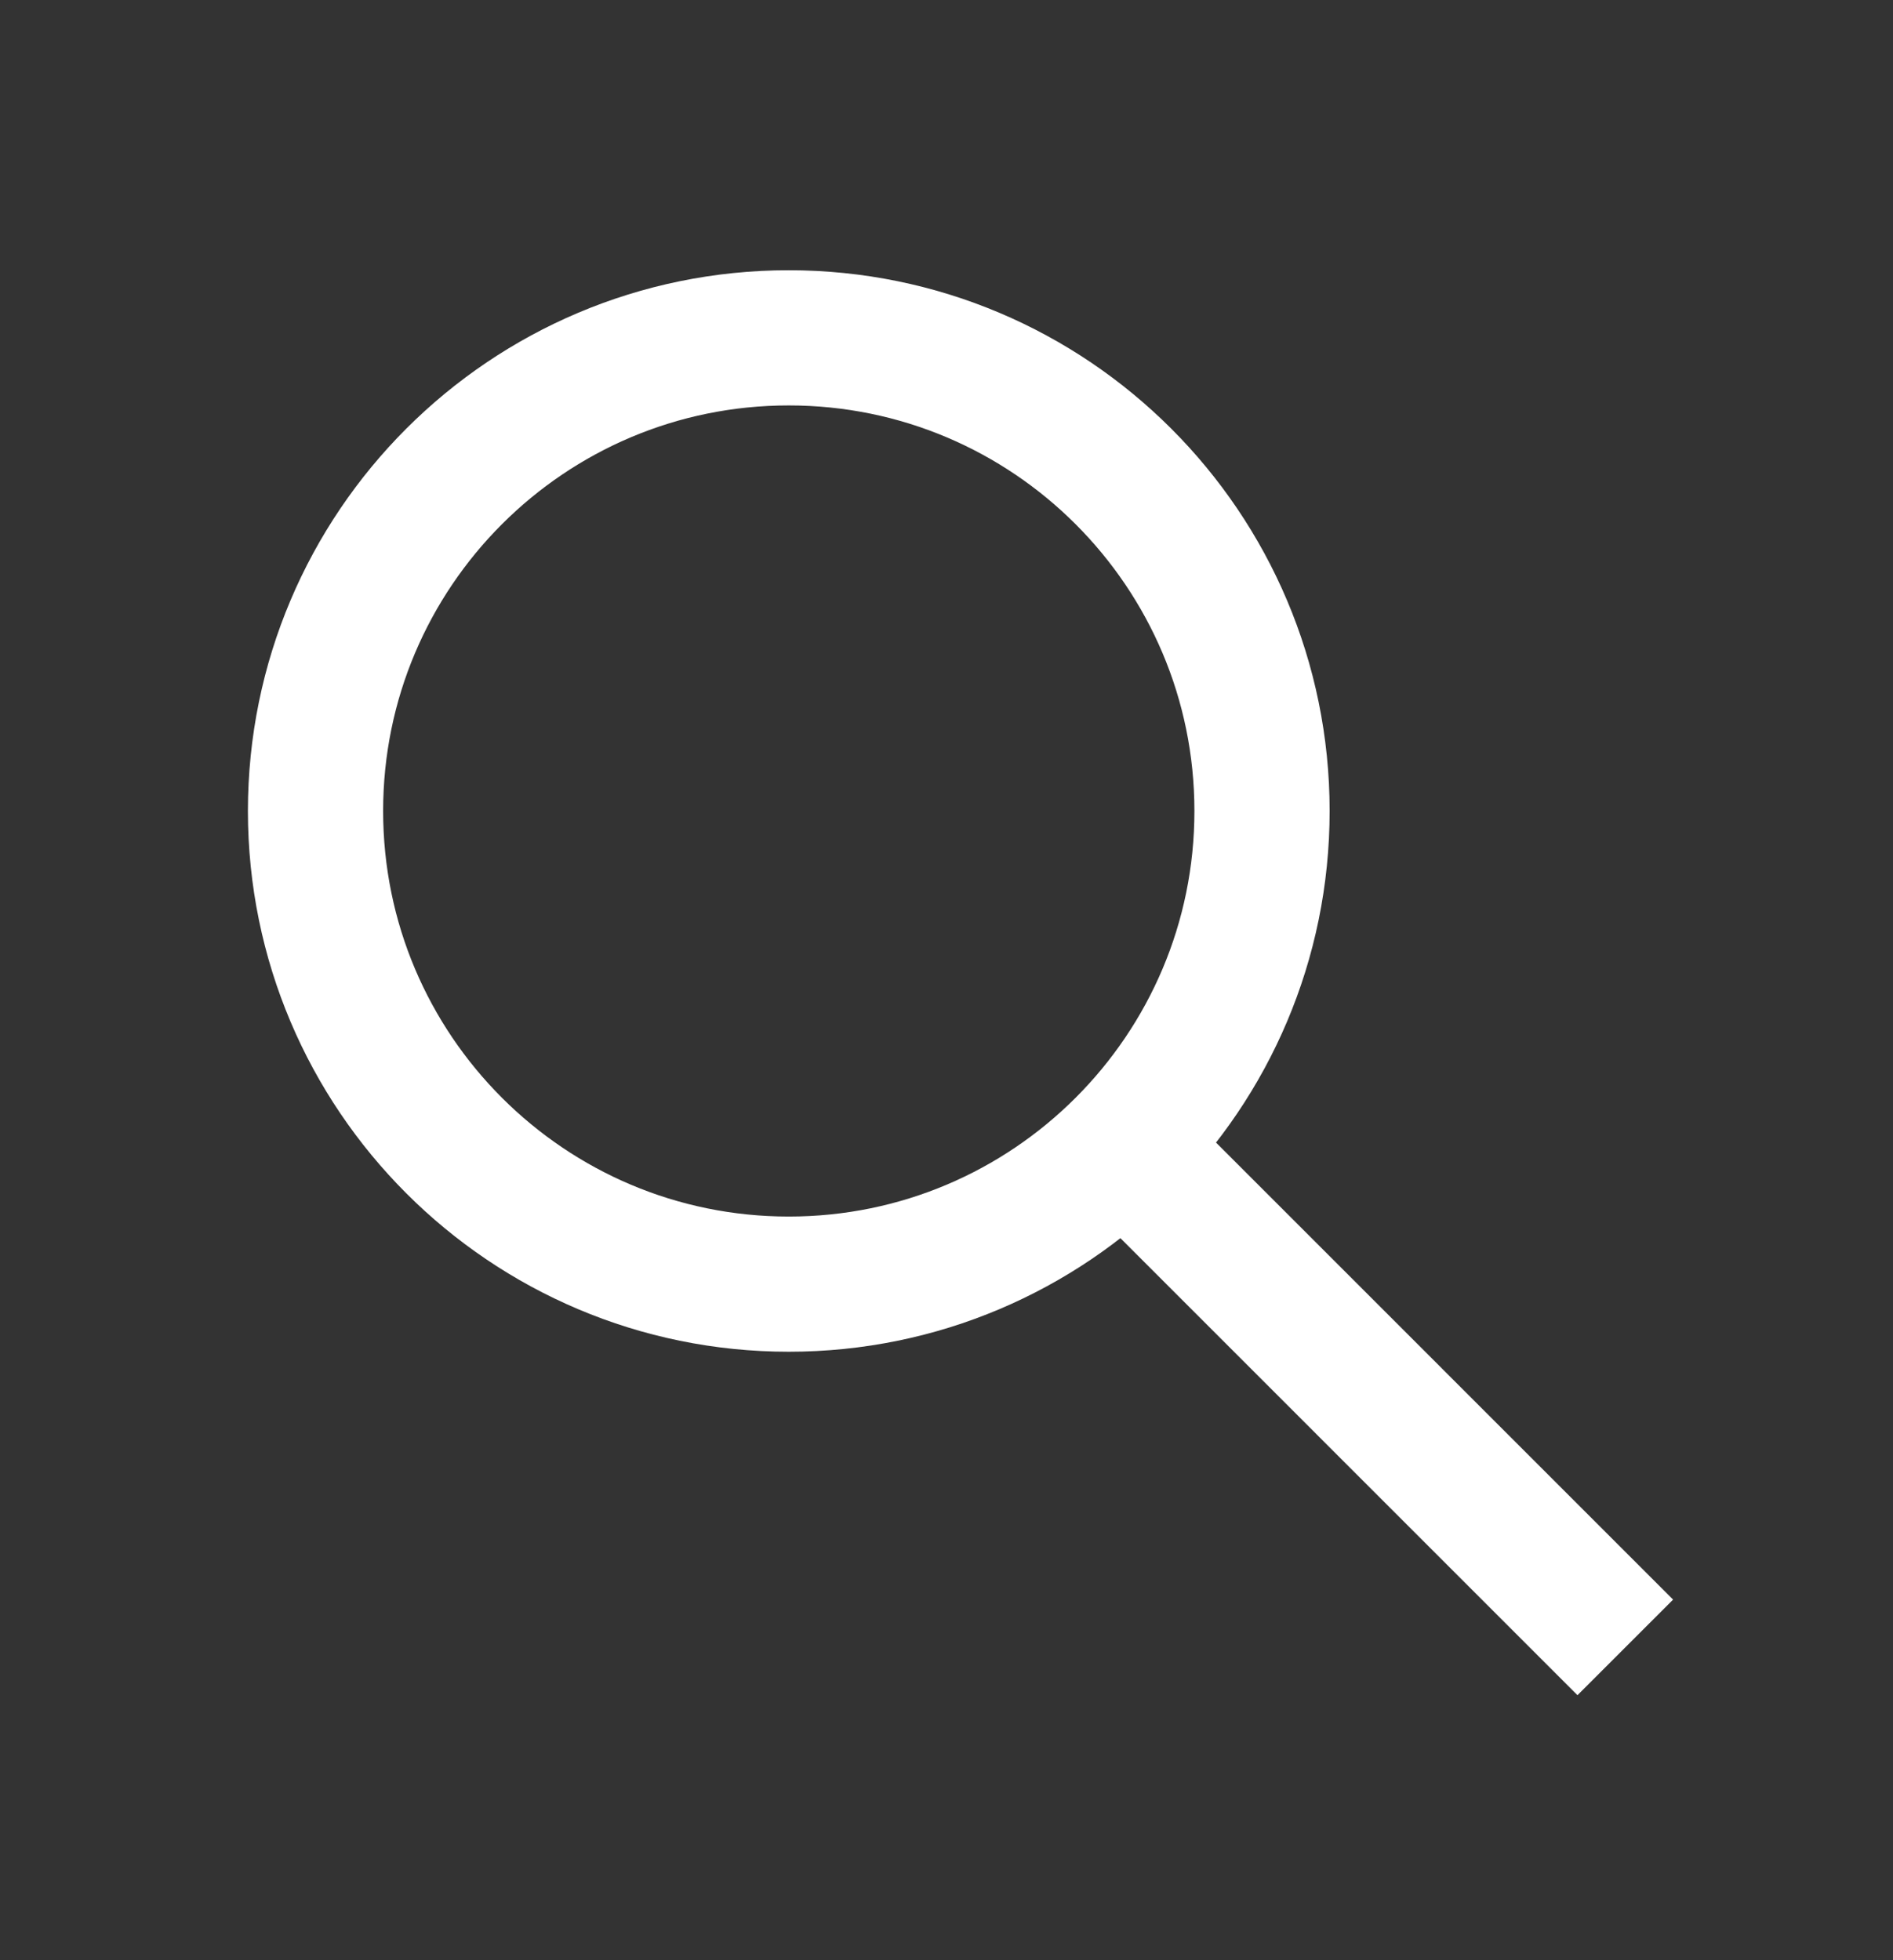 <svg width="28" height="29" viewBox="0 0 28 29" fill="none" xmlns="http://www.w3.org/2000/svg">
<rect x="0" y="0" width="28" height="29" fill="#333333" stroke="none"/>
<g id="search">
<path id="Vector" d="M16.814 17.145L23.333 23.665" stroke="white" stroke-width="2" stroke-linecap="square"/>
<path id="Vector_2" d="M11.667 18.998C15.533 18.998 18.667 15.864 18.667 11.998C18.667 8.132 15.533 4.998 11.667 4.998C7.801 4.998 4.667 8.132 4.667 11.998C4.667 15.864 7.801 18.998 11.667 18.998Z" stroke="white" stroke-width="2" stroke-linecap="square"/>
</g>
</svg>

